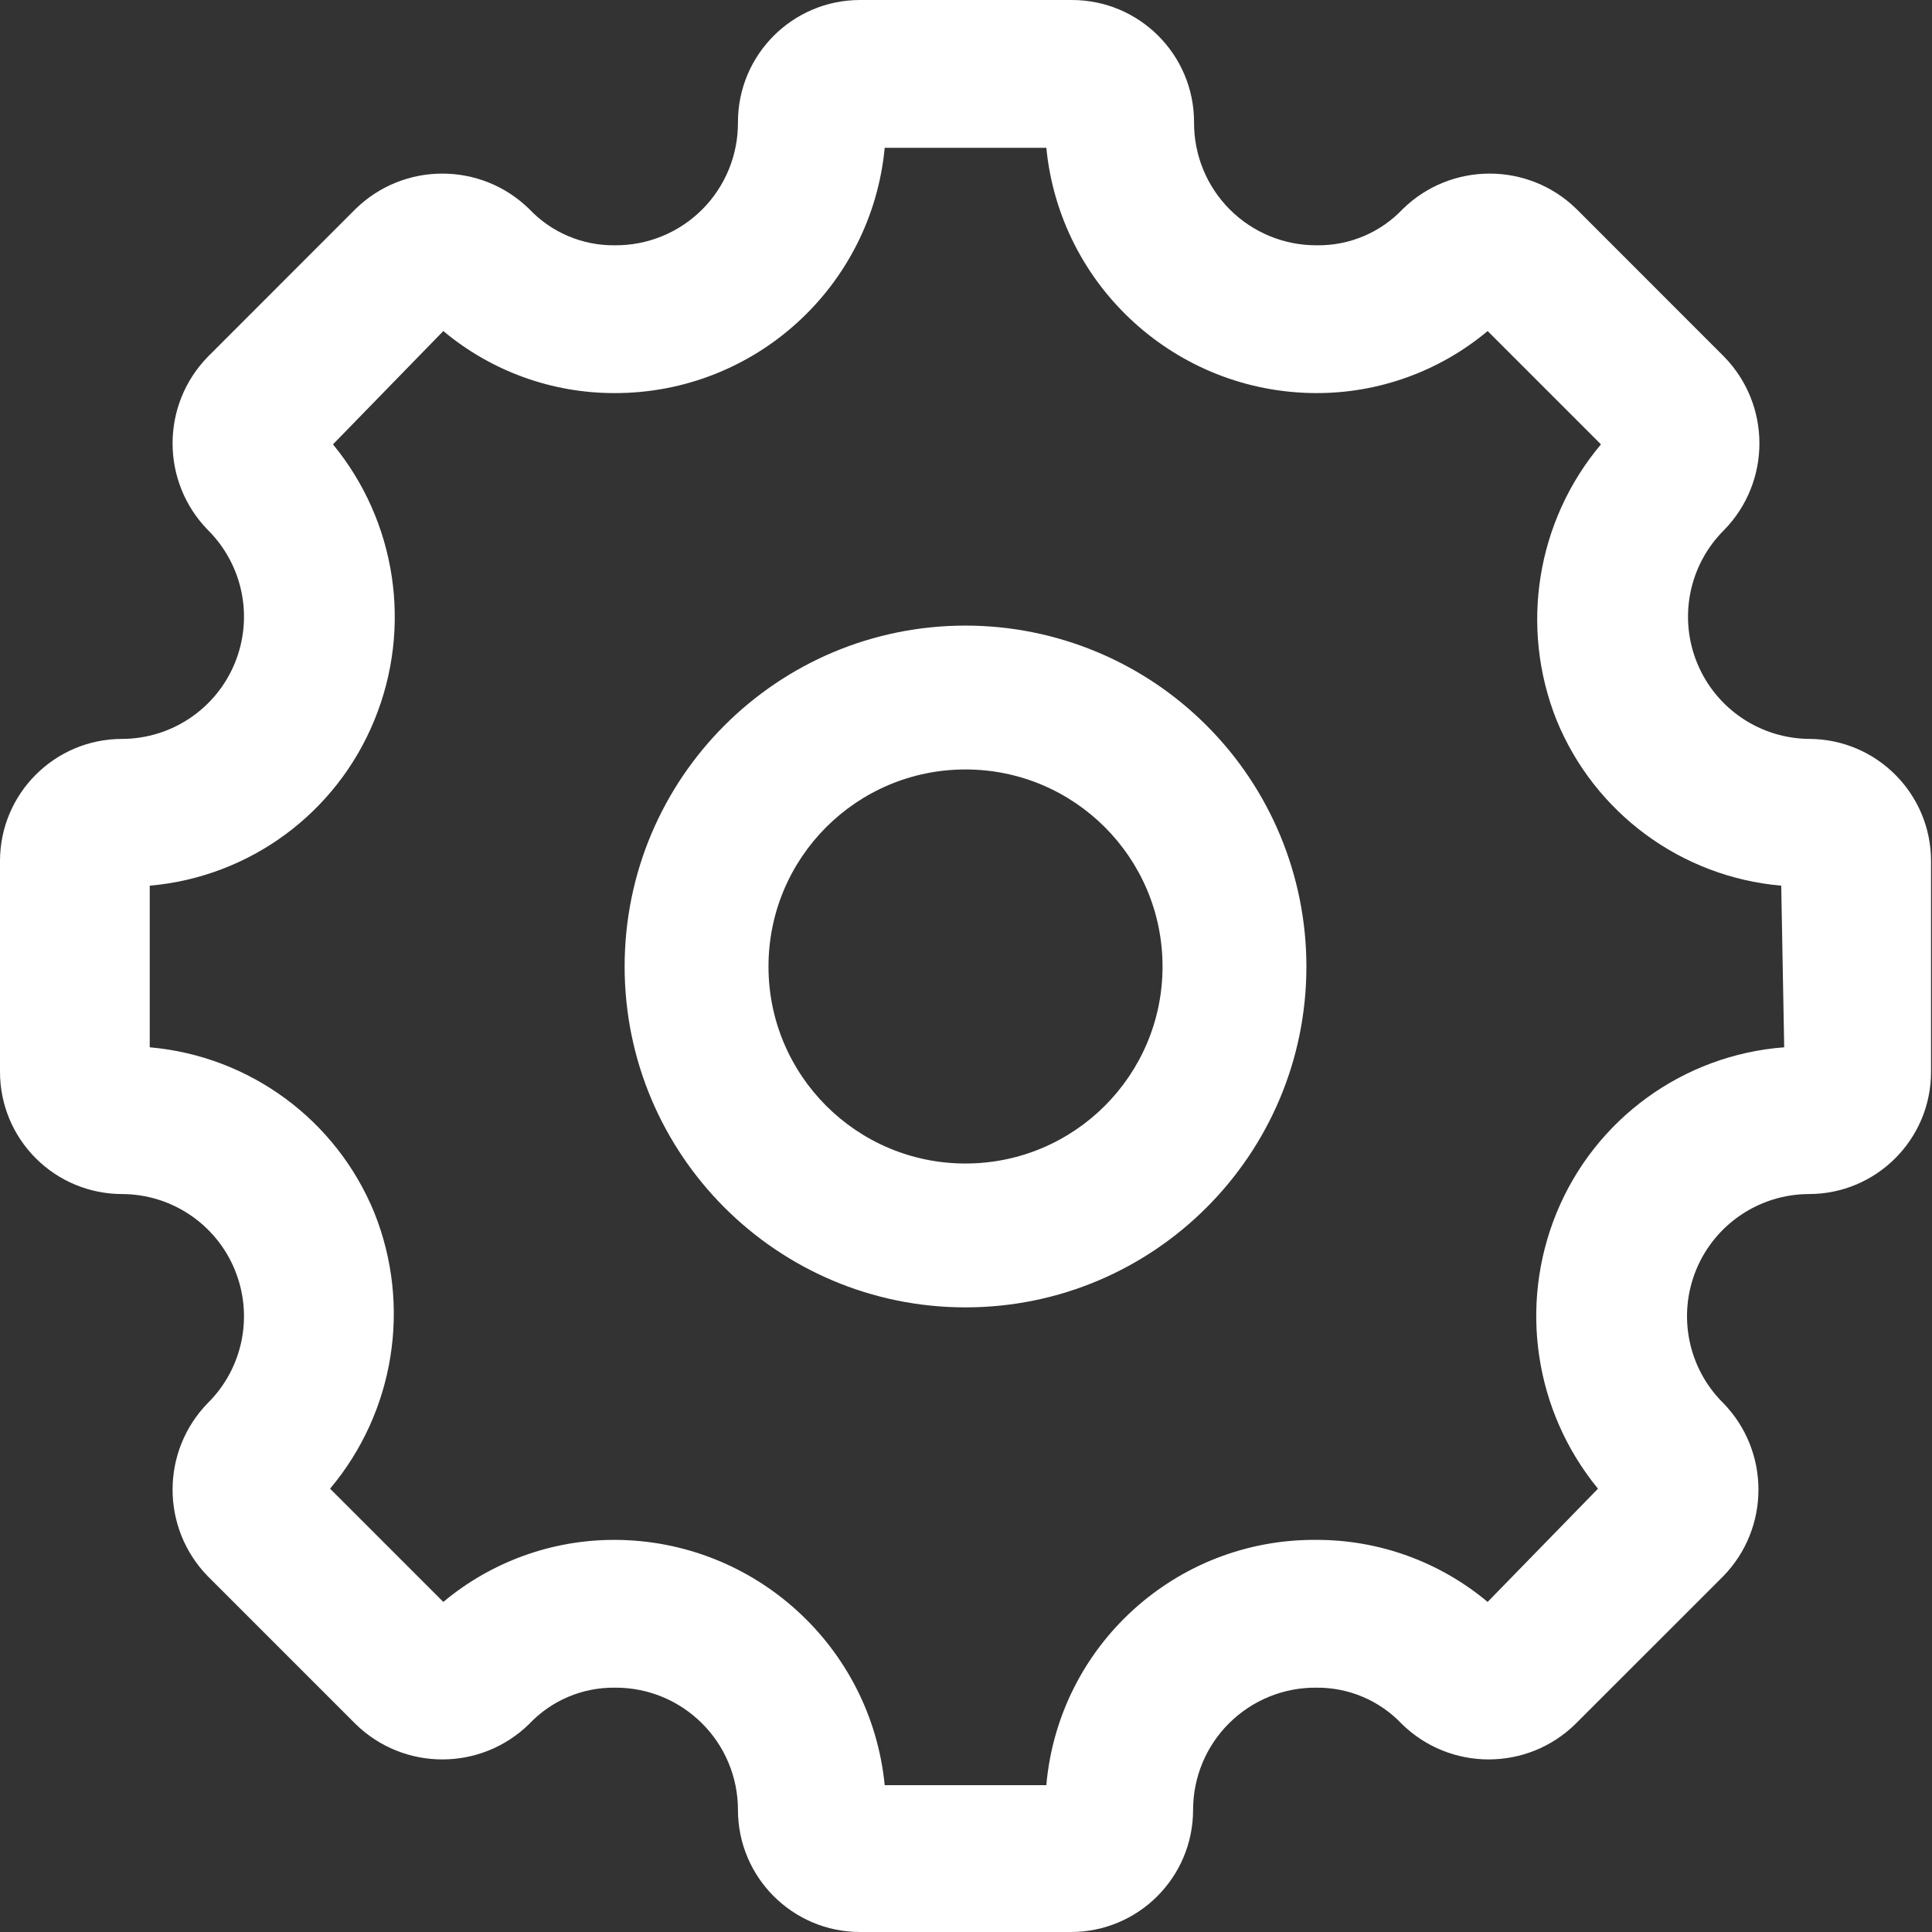 <svg width="26" height="26" viewBox="0 0 26 26" fill="none" xmlns="http://www.w3.org/2000/svg">
<rect x="0" y="0" width="26" height="26" fill="#333333" stroke="none"/>
<path fill-rule="evenodd" clip-rule="evenodd" d="M22.84 8.924C23.092 9.539 23.691 9.942 24.356 9.944C25.259 9.951 25.987 10.685 25.987 11.588V14.425C25.987 15.333 25.251 16.069 24.343 16.069C23.677 16.071 23.079 16.474 22.826 17.089C22.574 17.705 22.717 18.412 23.189 18.88C23.823 19.529 23.823 20.565 23.189 21.214L21.2 23.202C20.552 23.836 19.516 23.836 18.867 23.202C18.568 22.885 18.149 22.707 17.713 22.712C17.275 22.708 16.854 22.88 16.542 23.189C16.231 23.497 16.056 23.918 16.056 24.356C16.056 25.264 15.32 26 14.412 26H11.575C10.667 26 9.931 25.264 9.931 24.356C9.931 23.918 9.756 23.497 9.444 23.189C9.133 22.88 8.712 22.708 8.273 22.712C7.837 22.707 7.419 22.885 7.12 23.202C6.471 23.836 5.435 23.836 4.786 23.202L2.798 21.214C2.164 20.565 2.164 19.529 2.798 18.88C3.27 18.412 3.413 17.705 3.16 17.089C2.908 16.474 2.309 16.071 1.644 16.069C1.208 16.069 0.79 15.896 0.482 15.588C0.173 15.28 0 14.861 0 14.425V11.588C0 10.68 0.736 9.944 1.644 9.944C2.309 9.942 2.908 9.539 3.16 8.924C3.413 8.309 3.27 7.602 2.798 7.133C2.164 6.484 2.164 5.449 2.798 4.8L4.786 2.811C5.435 2.178 6.471 2.178 7.12 2.811C7.419 3.128 7.837 3.306 8.273 3.301C8.714 3.305 9.138 3.131 9.449 2.82C9.761 2.508 9.934 2.085 9.931 1.644C9.931 0.736 10.667 0 11.575 0H14.425C15.333 0 16.069 0.736 16.069 1.644C16.066 2.085 16.239 2.508 16.551 2.82C16.862 3.131 17.286 3.305 17.727 3.301C18.163 3.306 18.581 3.128 18.88 2.811C19.529 2.178 20.565 2.178 21.214 2.811L23.202 4.8C23.836 5.449 23.836 6.484 23.202 7.133C22.73 7.602 22.587 8.309 22.84 8.924ZM20.948 16.321C21.466 15.059 22.651 14.197 24.011 14.094L23.971 11.919C22.626 11.802 21.46 10.942 20.948 9.692C20.448 8.439 20.677 7.012 21.545 5.98L20.02 4.455C19.374 4.996 18.557 5.292 17.713 5.29C15.835 5.286 14.264 3.859 14.081 1.989H11.906C11.728 3.862 10.155 5.292 8.273 5.29C7.43 5.292 6.613 4.996 5.966 4.455L4.481 5.98C5.336 7.02 5.55 8.446 5.038 9.692C4.527 10.942 3.361 11.802 2.015 11.919V14.094C3.361 14.212 4.527 15.071 5.038 16.321C5.539 17.574 5.31 19.001 4.442 20.034L5.966 21.558C6.613 21.017 7.43 20.721 8.273 20.723C10.152 20.728 11.722 22.155 11.906 24.024H14.081C14.246 22.145 15.827 20.709 17.713 20.723C18.557 20.721 19.374 21.017 20.02 21.558L21.505 20.034C20.651 18.993 20.437 17.567 20.948 16.321Z" fill="white"/>
<path fill-rule="evenodd" clip-rule="evenodd" d="M8.406 13.007C8.406 10.473 10.46 8.419 12.993 8.419C14.21 8.419 15.377 8.902 16.237 9.763C17.098 10.623 17.581 11.79 17.581 13.007C17.581 15.54 15.527 17.594 12.993 17.594C10.46 17.594 8.406 15.54 8.406 13.007ZM10.342 13.007C10.342 14.471 11.529 15.658 12.993 15.658C14.458 15.658 15.645 14.471 15.645 13.007C15.645 11.542 14.458 10.355 12.993 10.355C11.529 10.355 10.342 11.542 10.342 13.007Z" fill="white"/>
</svg>
